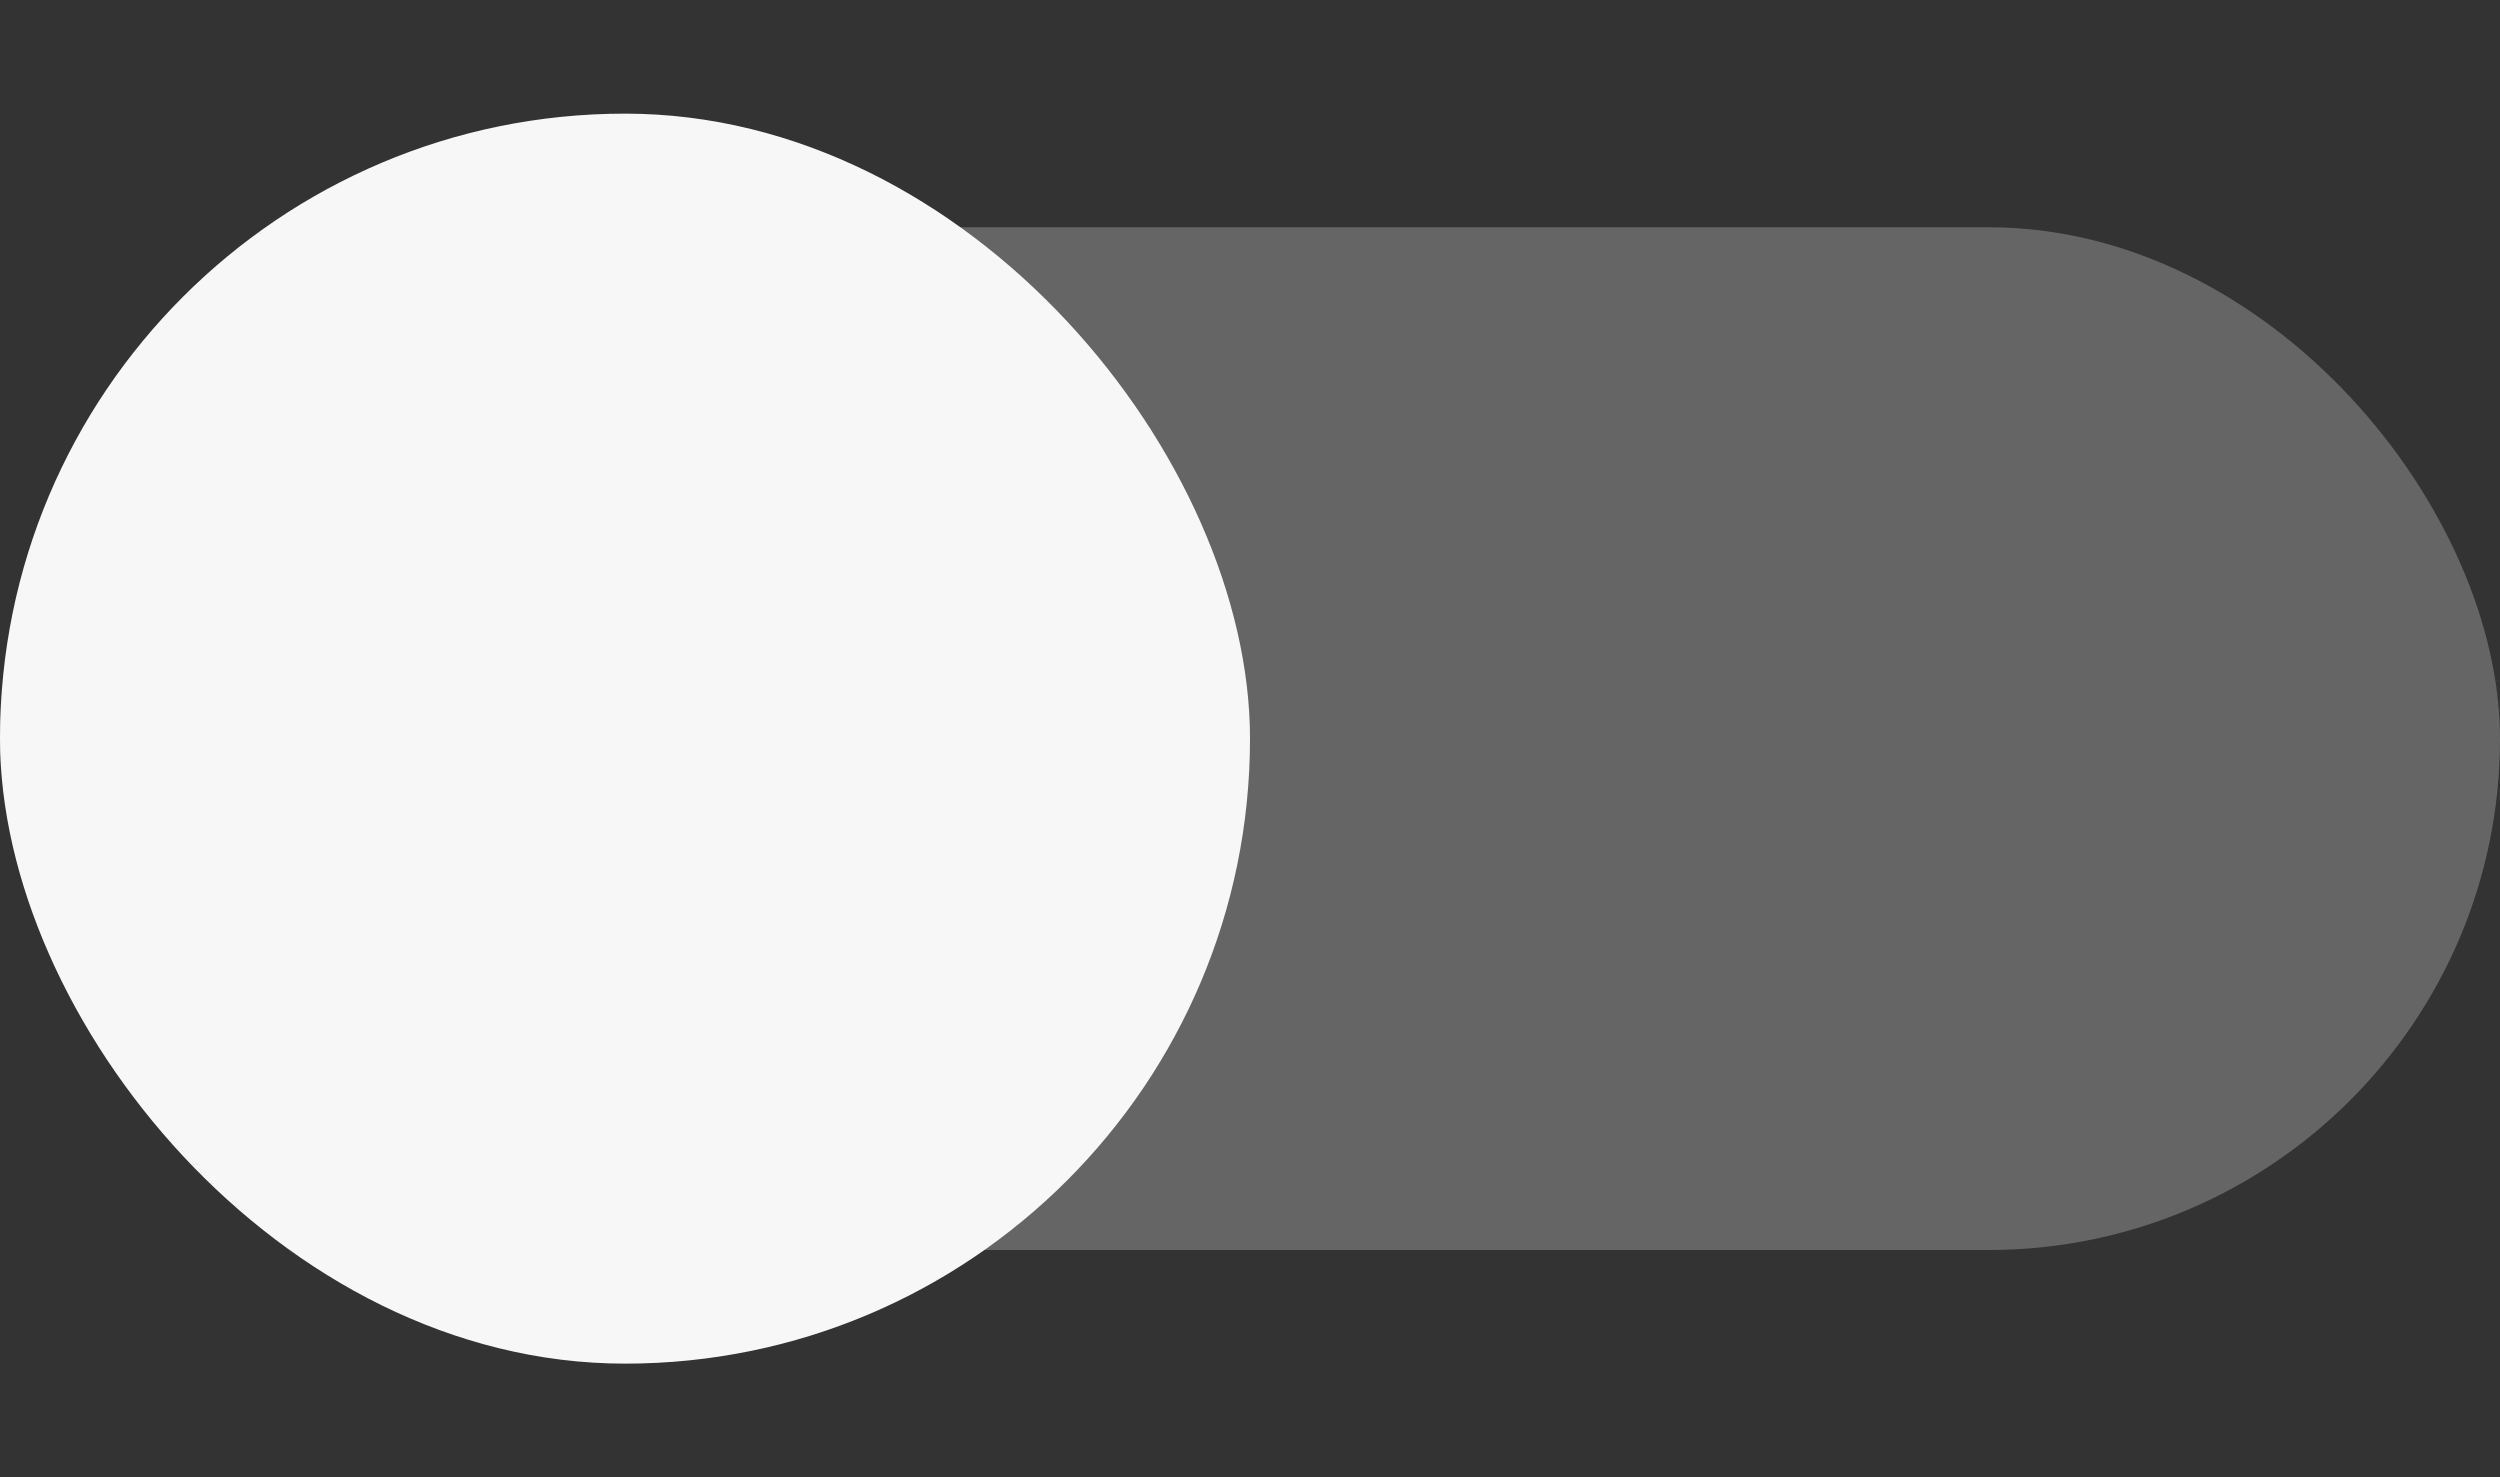 <svg width="44" height="26" xmlns="http://www.w3.org/2000/svg">
  <rect width="100%" height="100%" fill="#333333" stroke="none"/>
  <g>
    <rect y="4" width="44" height="18" rx="9" ry="9" style="fill:#999;stroke:none;stroke-width:1;marker:none;fill-opacity:0.5"/>
    <rect x="0" y="2" width="22" height="22" rx="11" ry="11" style="stroke:none;stroke-width:1;marker:none" fill="#f8f7f7"/>
  </g>
</svg>


